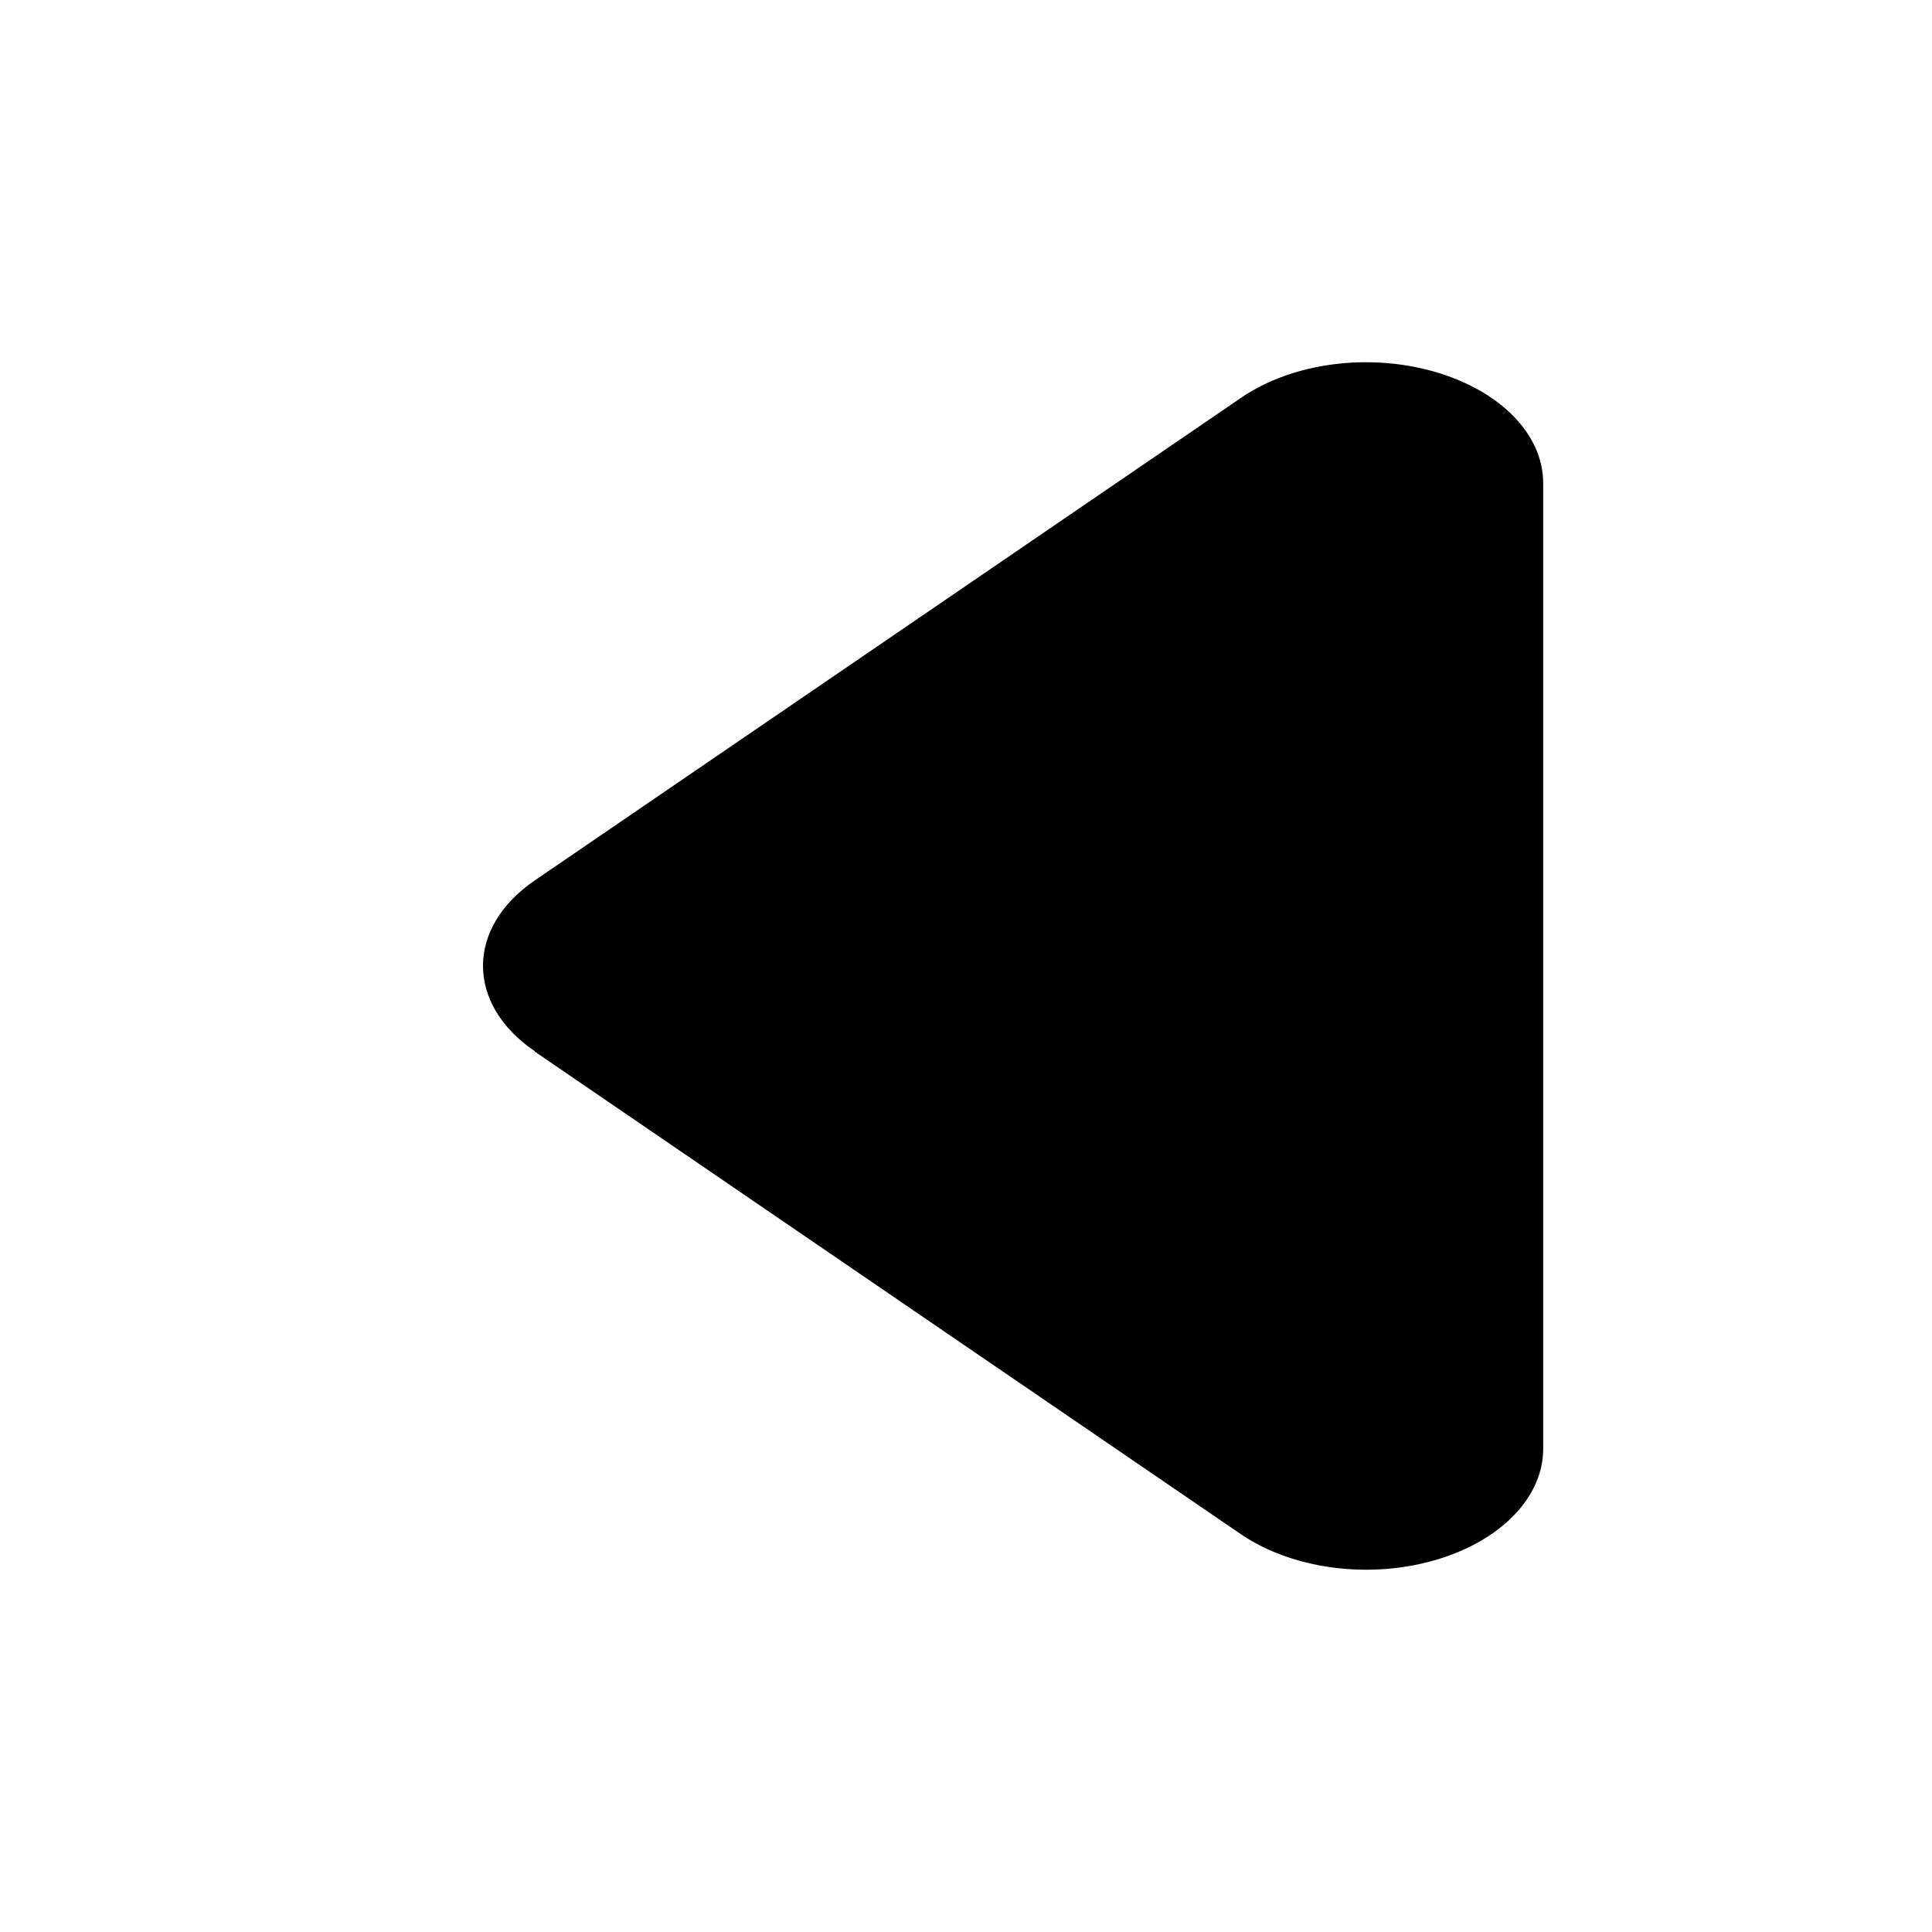 <svg viewBox="0 0 16 16" xmlns="http://www.w3.org/2000/svg"><path d="M4.429 8.706C3.857 8.316 3.857 7.682 4.429 7.291L10.28 3.293C10.7 3.006 11.326 2.921 11.875 3.077C12.424 3.234 12.78 3.596 12.78 4.002V11.999C12.78 12.402 12.424 12.767 11.875 12.923C11.326 13.079 10.7 12.992 10.28 12.708L4.429 8.709V8.706Z"/></svg>